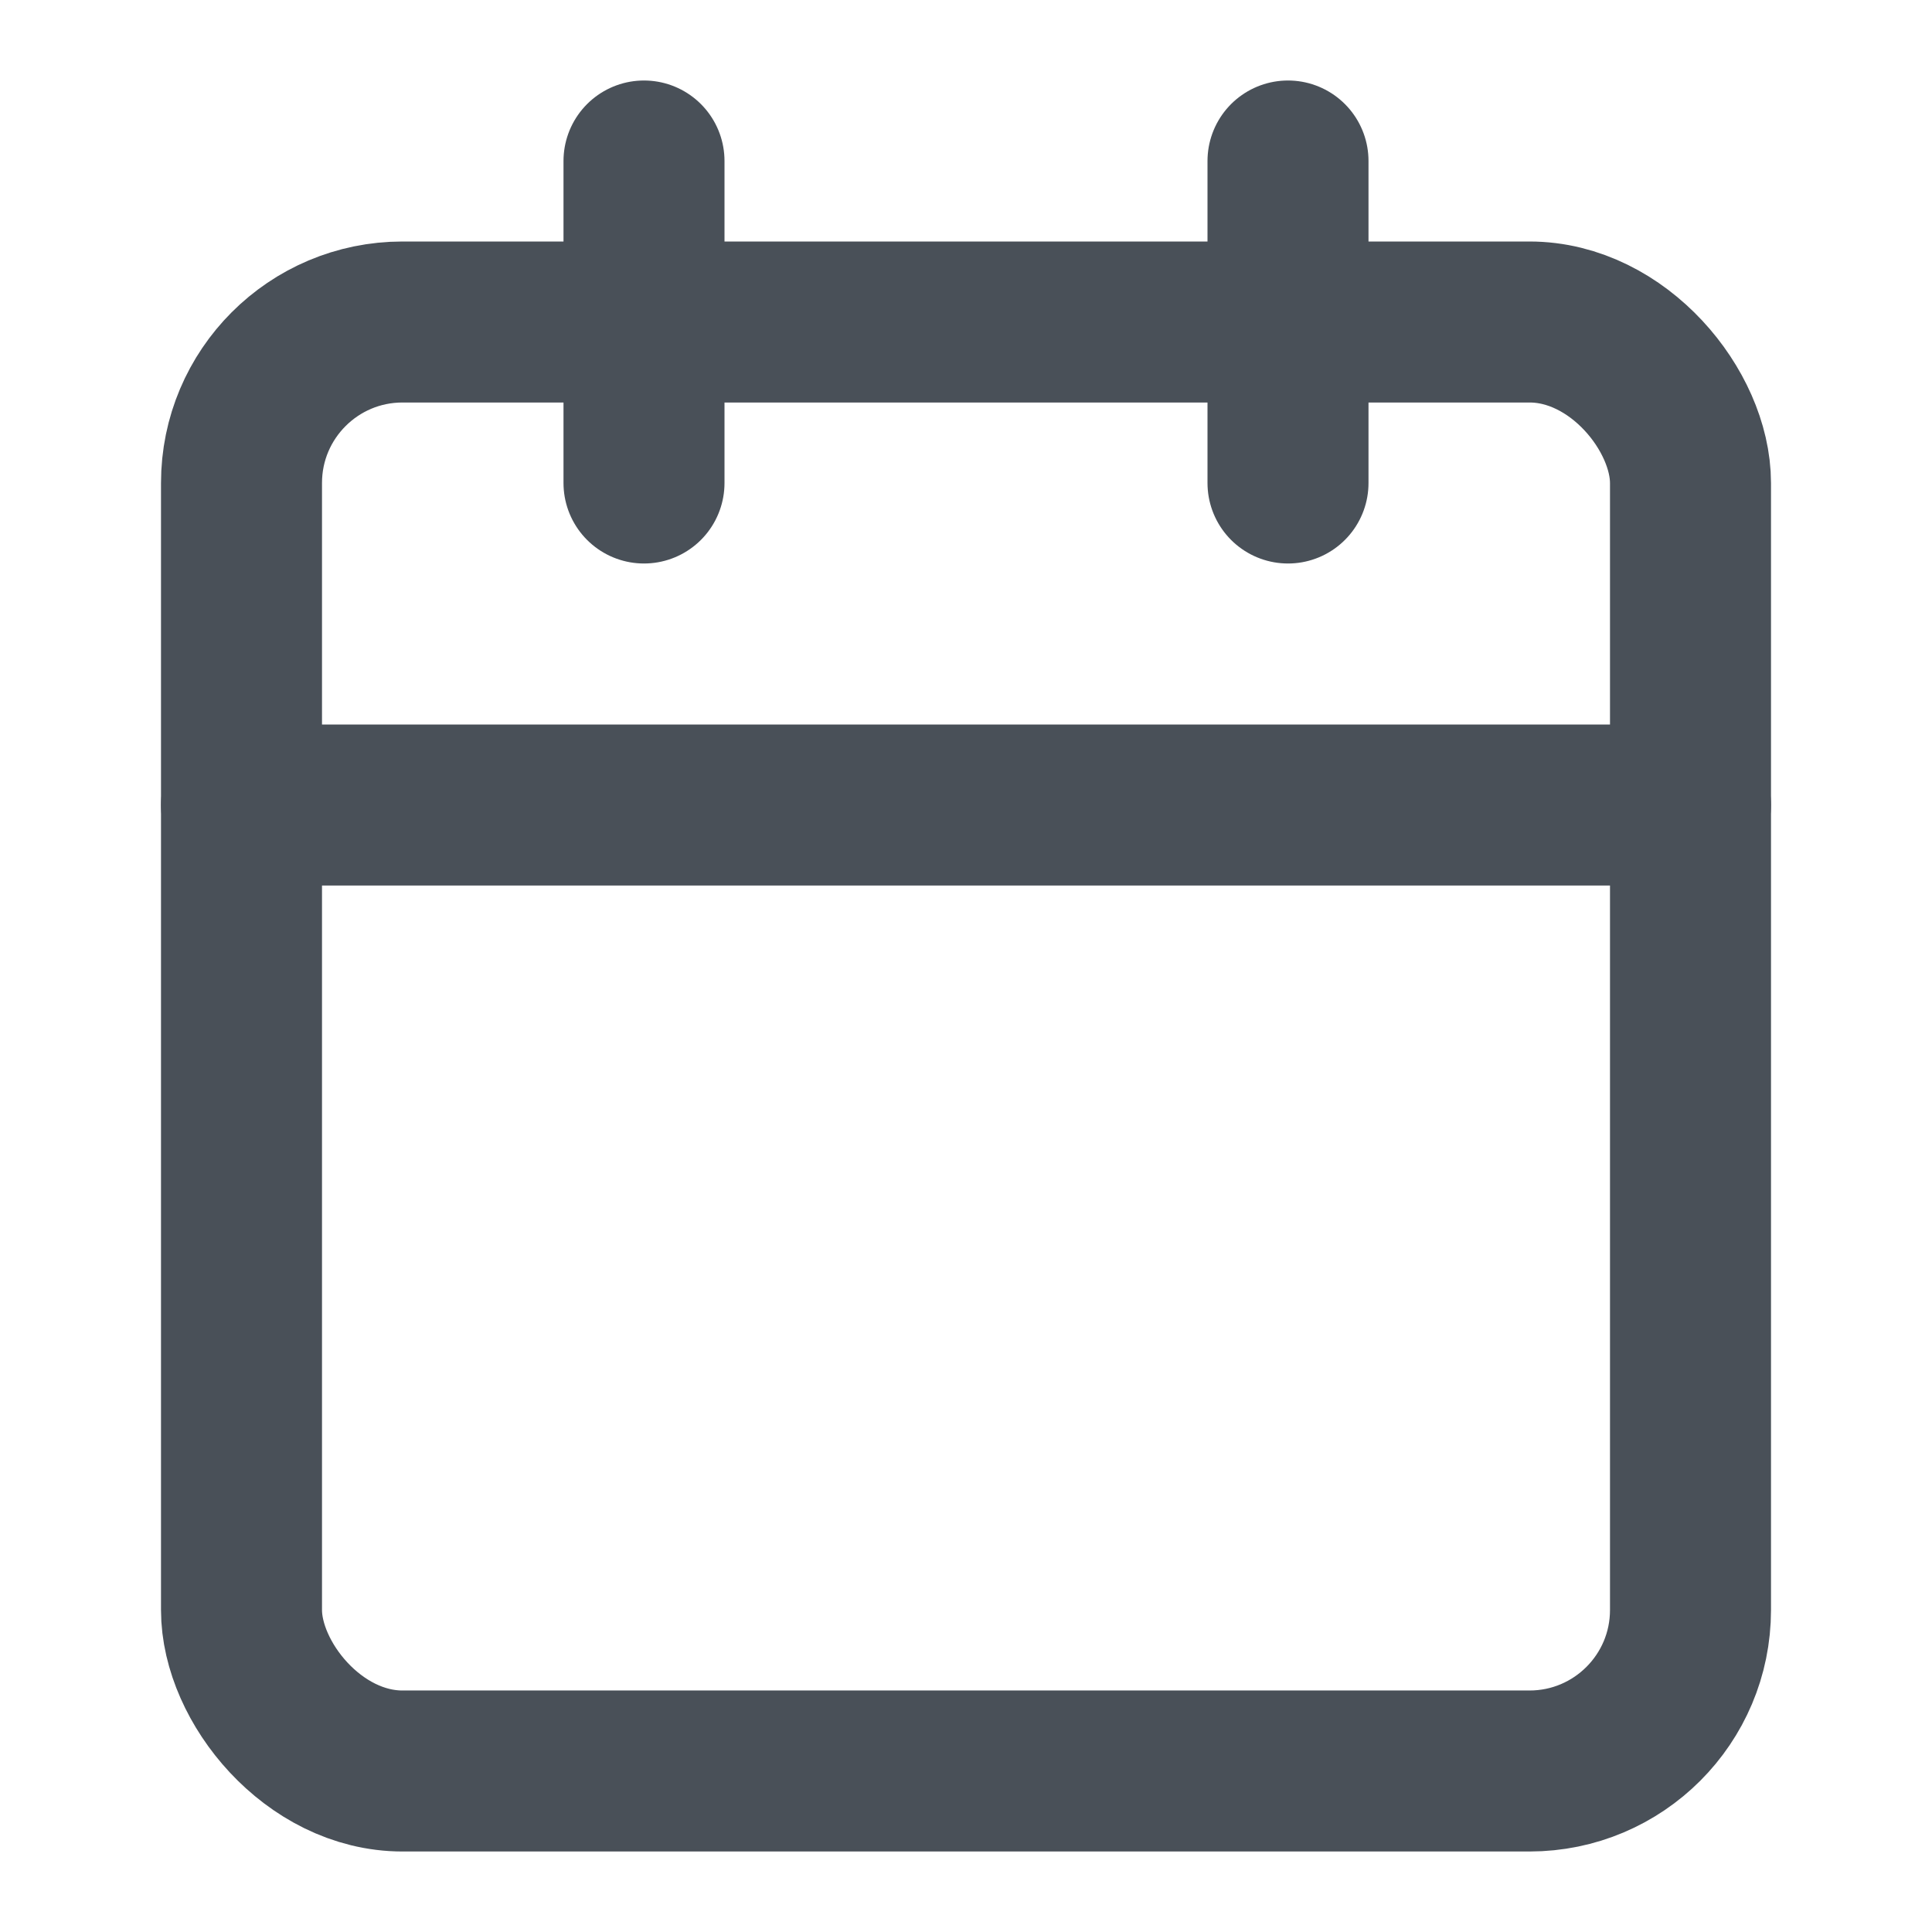 <svg xmlns="http://www.w3.org/2000/svg" width="24" height="24" viewBox="0 0 24 24" fill="none" stroke="#495058" stroke-width="2" stroke-linecap="round" stroke-linejoin="round" class="feather feather-calendar"><style>svg {cursor: pointer}</style><rect x="3" y="4" width="18" height="18" rx="2" ry="2"></rect><line x1="16" y1="2" x2="16" y2="6"></line><line x1="8" y1="2" x2="8" y2="6"></line><line x1="3" y1="10" x2="21" y2="10"></line></svg>